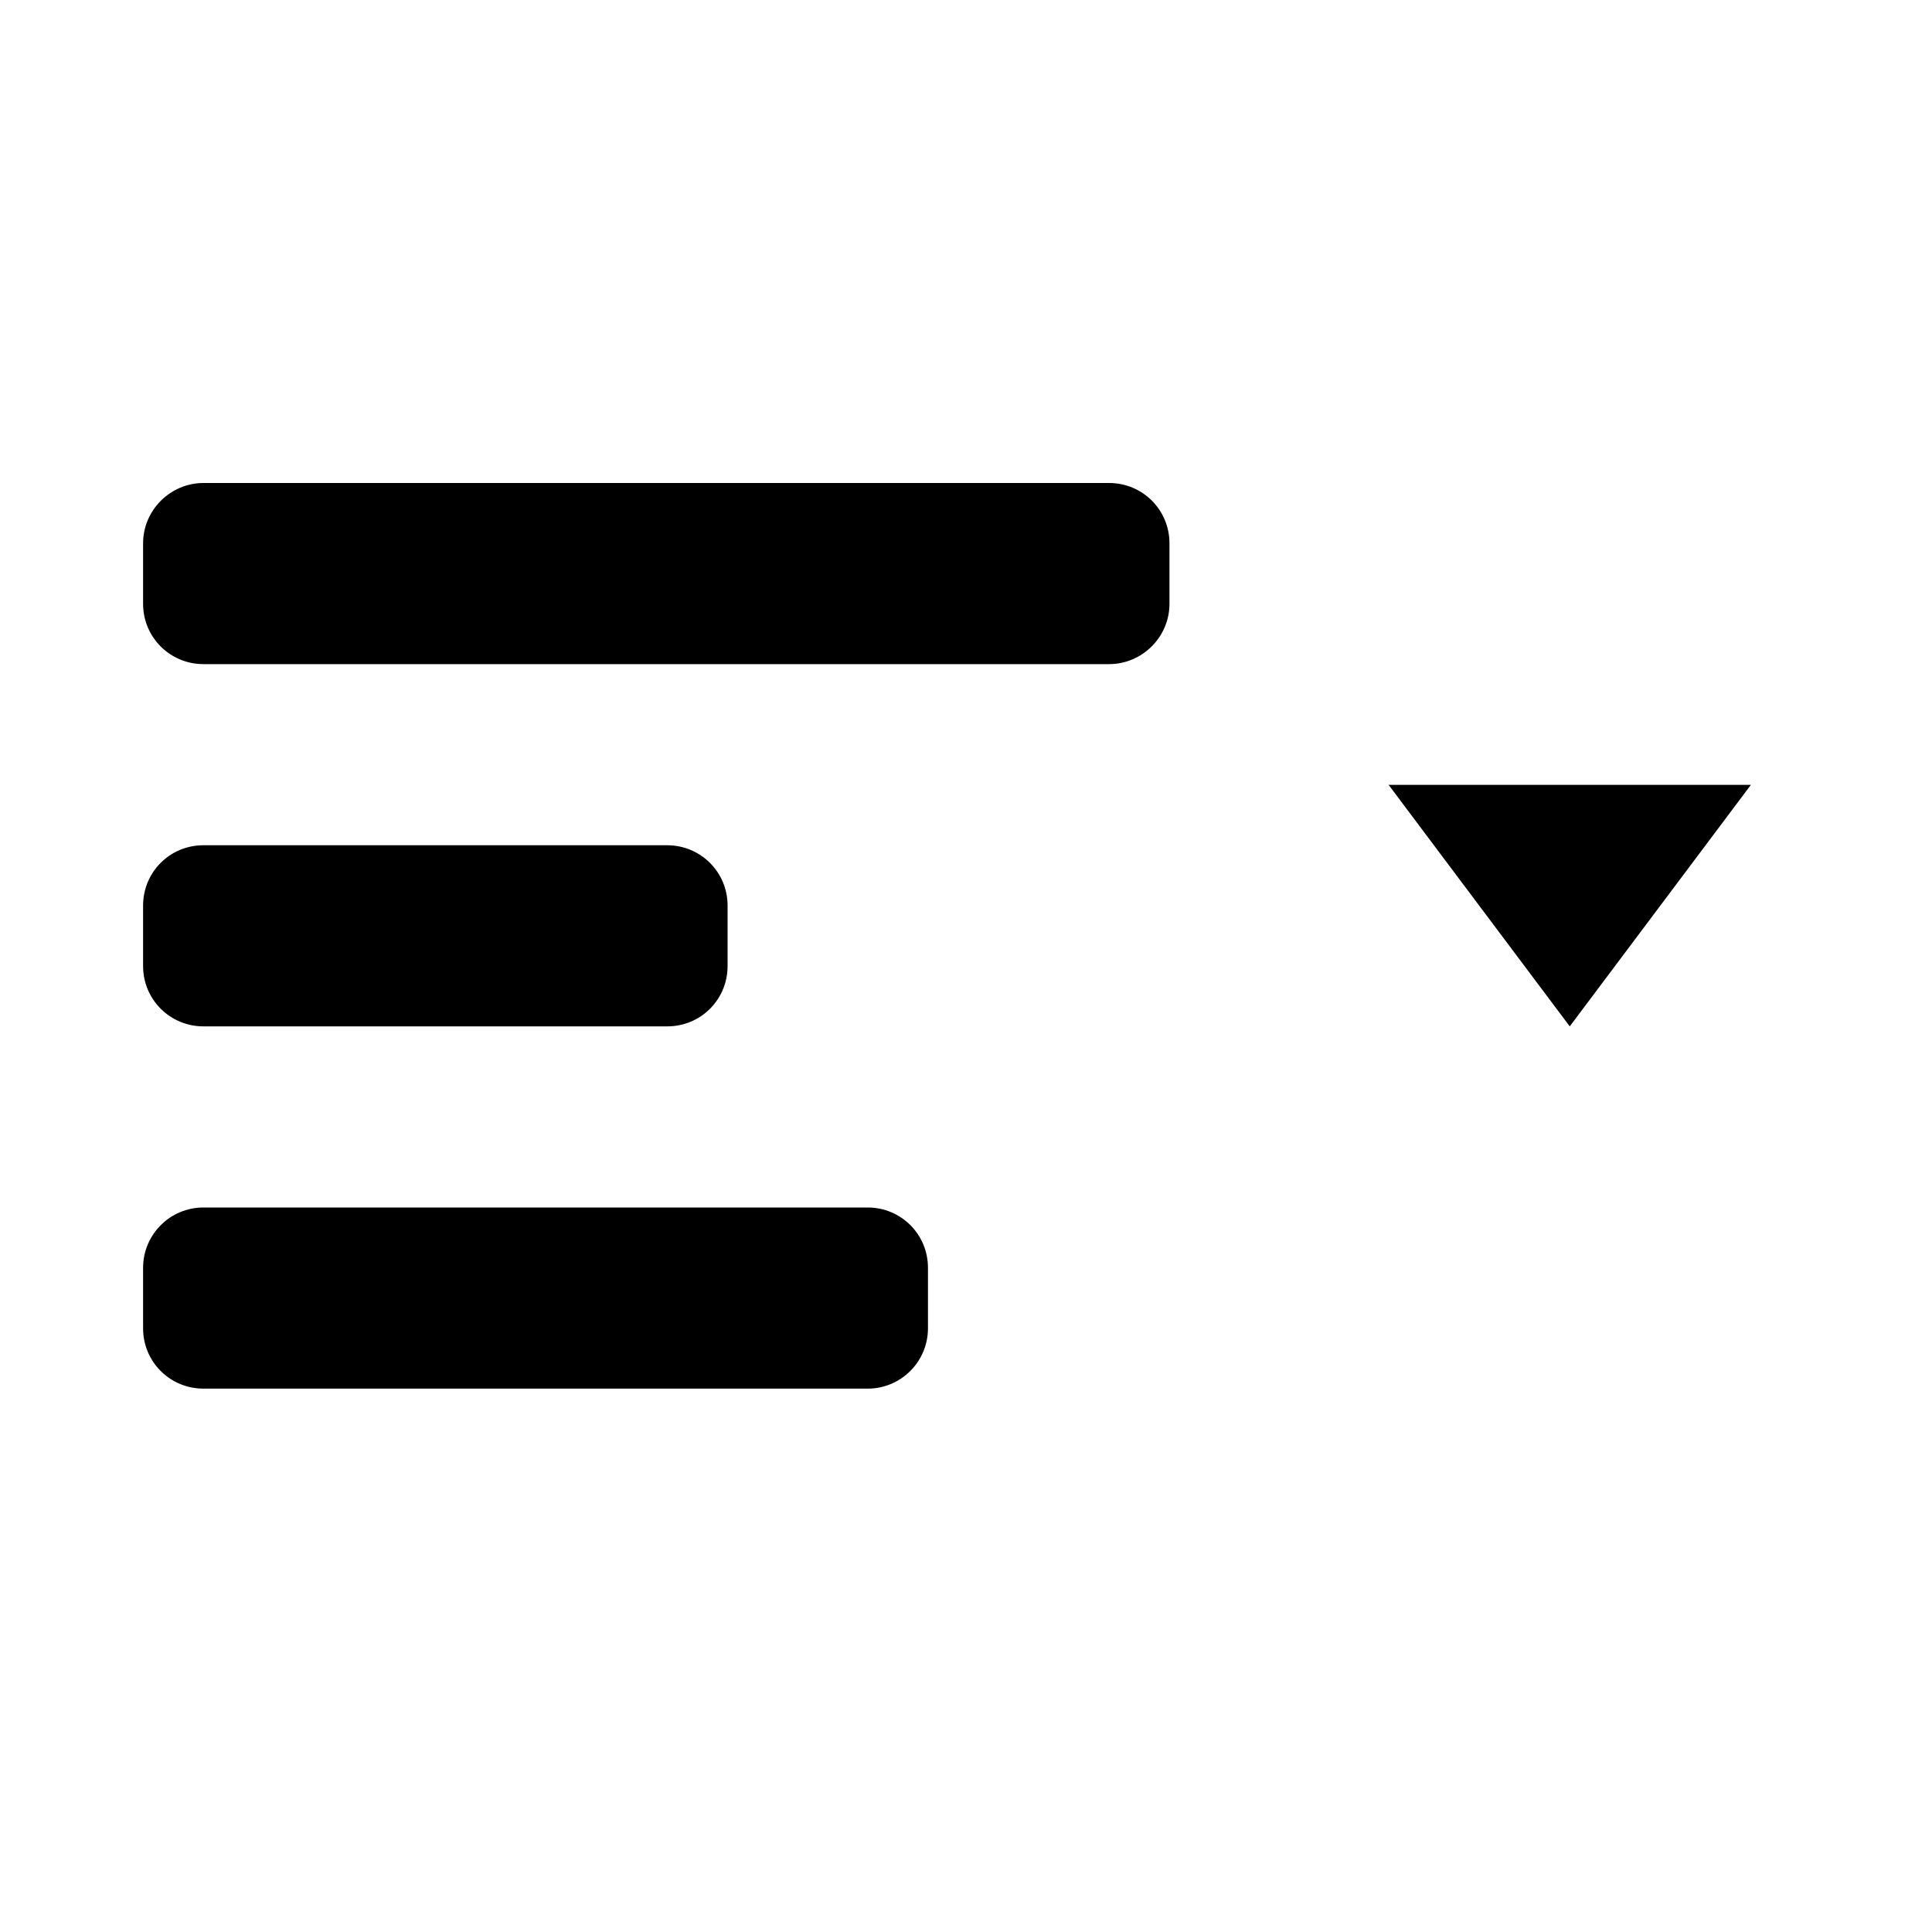 <?xml version="1.0" encoding="UTF-8" standalone="no"?>
<svg width="32px" height="32px" viewBox="0 0 32 32" version="1.1" xmlns="http://www.w3.org/2000/svg" xmlns:xlink="http://www.w3.org/1999/xlink">
    <!-- Generator: sketchtool 3.8.1 (29687) - http://www.bohemiancoding.com/sketch -->
    <title>8AF07935-7D92-4866-8B94-FDF3D857A8D1</title>
    <desc>Created with sketchtool.</desc>
    <defs>
        <rect id="path-1" x="0" y="0" width="32" height="32"></rect>
        <mask id="mask-2" maskContentUnits="userSpaceOnUse" maskUnits="objectBoundingBox" x="0" y="0" width="32" height="32" fill="white">
            <use xlink:href="#path-1"></use>
        </mask>
    </defs>
    <g id="Icons" stroke="none" stroke-width="1" fill="none" fill-rule="evenodd">
        <g id="Artboard-5" transform="translate(-205, -198)">
            <g id="kb-iconfont-hamburger-pixelperfect" transform="translate(205, 198)">
                <use id="Rectangle-680" stroke="#979797" mask="url(#mask-2)" stroke-width="2" fill="#D8D8D8" opacity="0" xlink:href="#path-1"></use>
                <path d="M2.37,20.999 C2.37,20.447 2.818,20 3.369,20 L14.372,20 C14.923,20 15.37,20.443 15.37,20.999 L15.37,22.001 C15.37,22.553 14.923,23 14.372,23 L3.369,23 C2.817,23 2.37,22.557 2.37,22.001 L2.37,20.999 Z M2.37,14.999 C2.37,14.447 2.811,14 3.37,14 L11.051,14 C11.603,14 12.051,14.443 12.051,14.999 L12.051,16.001 C12.051,16.553 11.61,17 11.051,17 L3.37,17 C2.818,17 2.37,16.557 2.37,16.001 L2.37,14.999 Z M2.37,8.999 C2.37,8.447 2.825,8 3.37,8 L18.37,8 C18.923,8 19.37,8.443 19.37,8.999 L19.37,10.001 C19.37,10.553 18.916,11 18.37,11 L3.37,11 C2.818,11 2.37,10.557 2.37,10.001 L2.37,8.999 Z M23,13 L29,13 L26,17 L23,13 Z" id="icon-menu-copy" fill="#000000"></path>
            </g>
        </g>
    </g>
</svg>